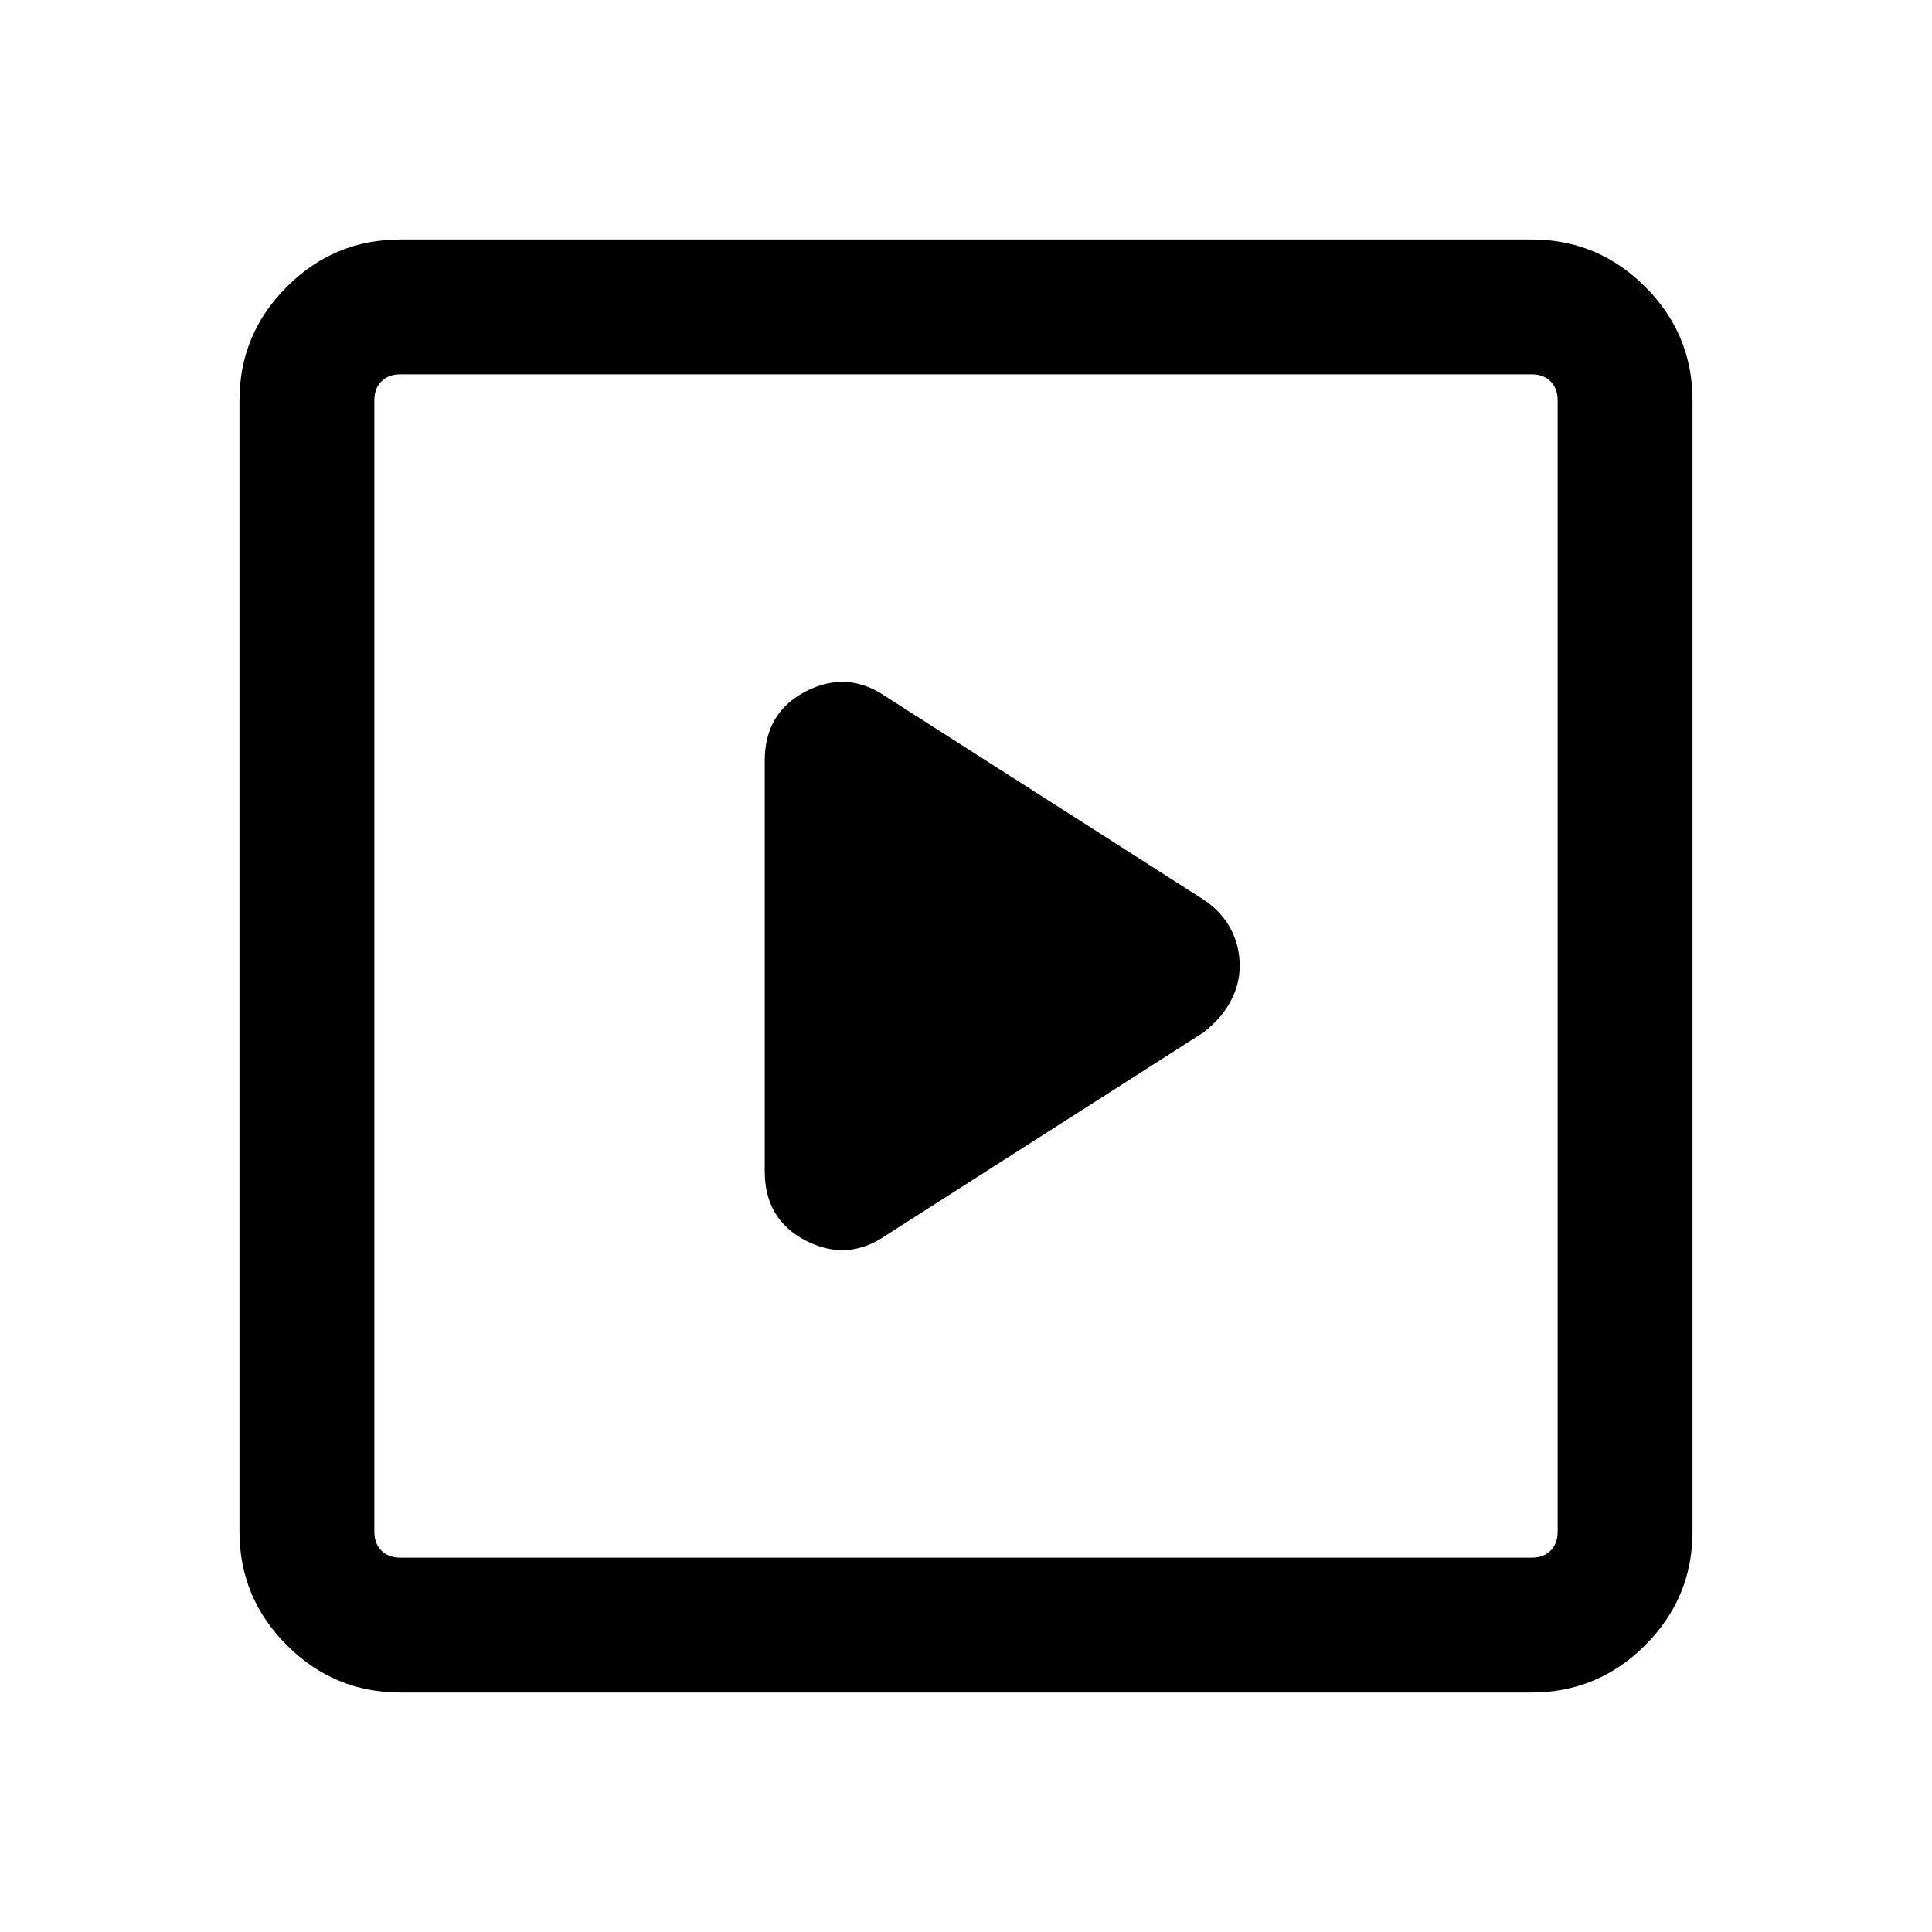 <svg xmlns="http://www.w3.org/2000/svg" height="40" width="40"><path d="m18.333 25.583 6.584-4.208q.375-.292.562-.646.188-.354.188-.729 0-.417-.188-.771-.187-.354-.562-.604l-6.584-4.208q-.791-.542-1.645-.105-.855.438-.855 1.438v8.5q0 1 .855 1.438.854.437 1.645-.105ZM8.292 35.042q-1.375 0-2.354-.98-.98-.979-.98-2.354V8.292q0-1.375.98-2.354.979-.98 2.354-.98h23.416q1.375 0 2.354.98.98.979.98 2.354v23.416q0 1.375-.98 2.354-.979.98-2.354.98Zm0-2.792h23.416q.25 0 .396-.146.146-.146.146-.396V8.292q0-.25-.146-.396-.146-.146-.396-.146H8.292q-.25 0-.396.146-.146.146-.146.396v23.416q0 .25.146.396.146.146.396.146Zm-.542 0V7.75 32.25Z"/></svg>